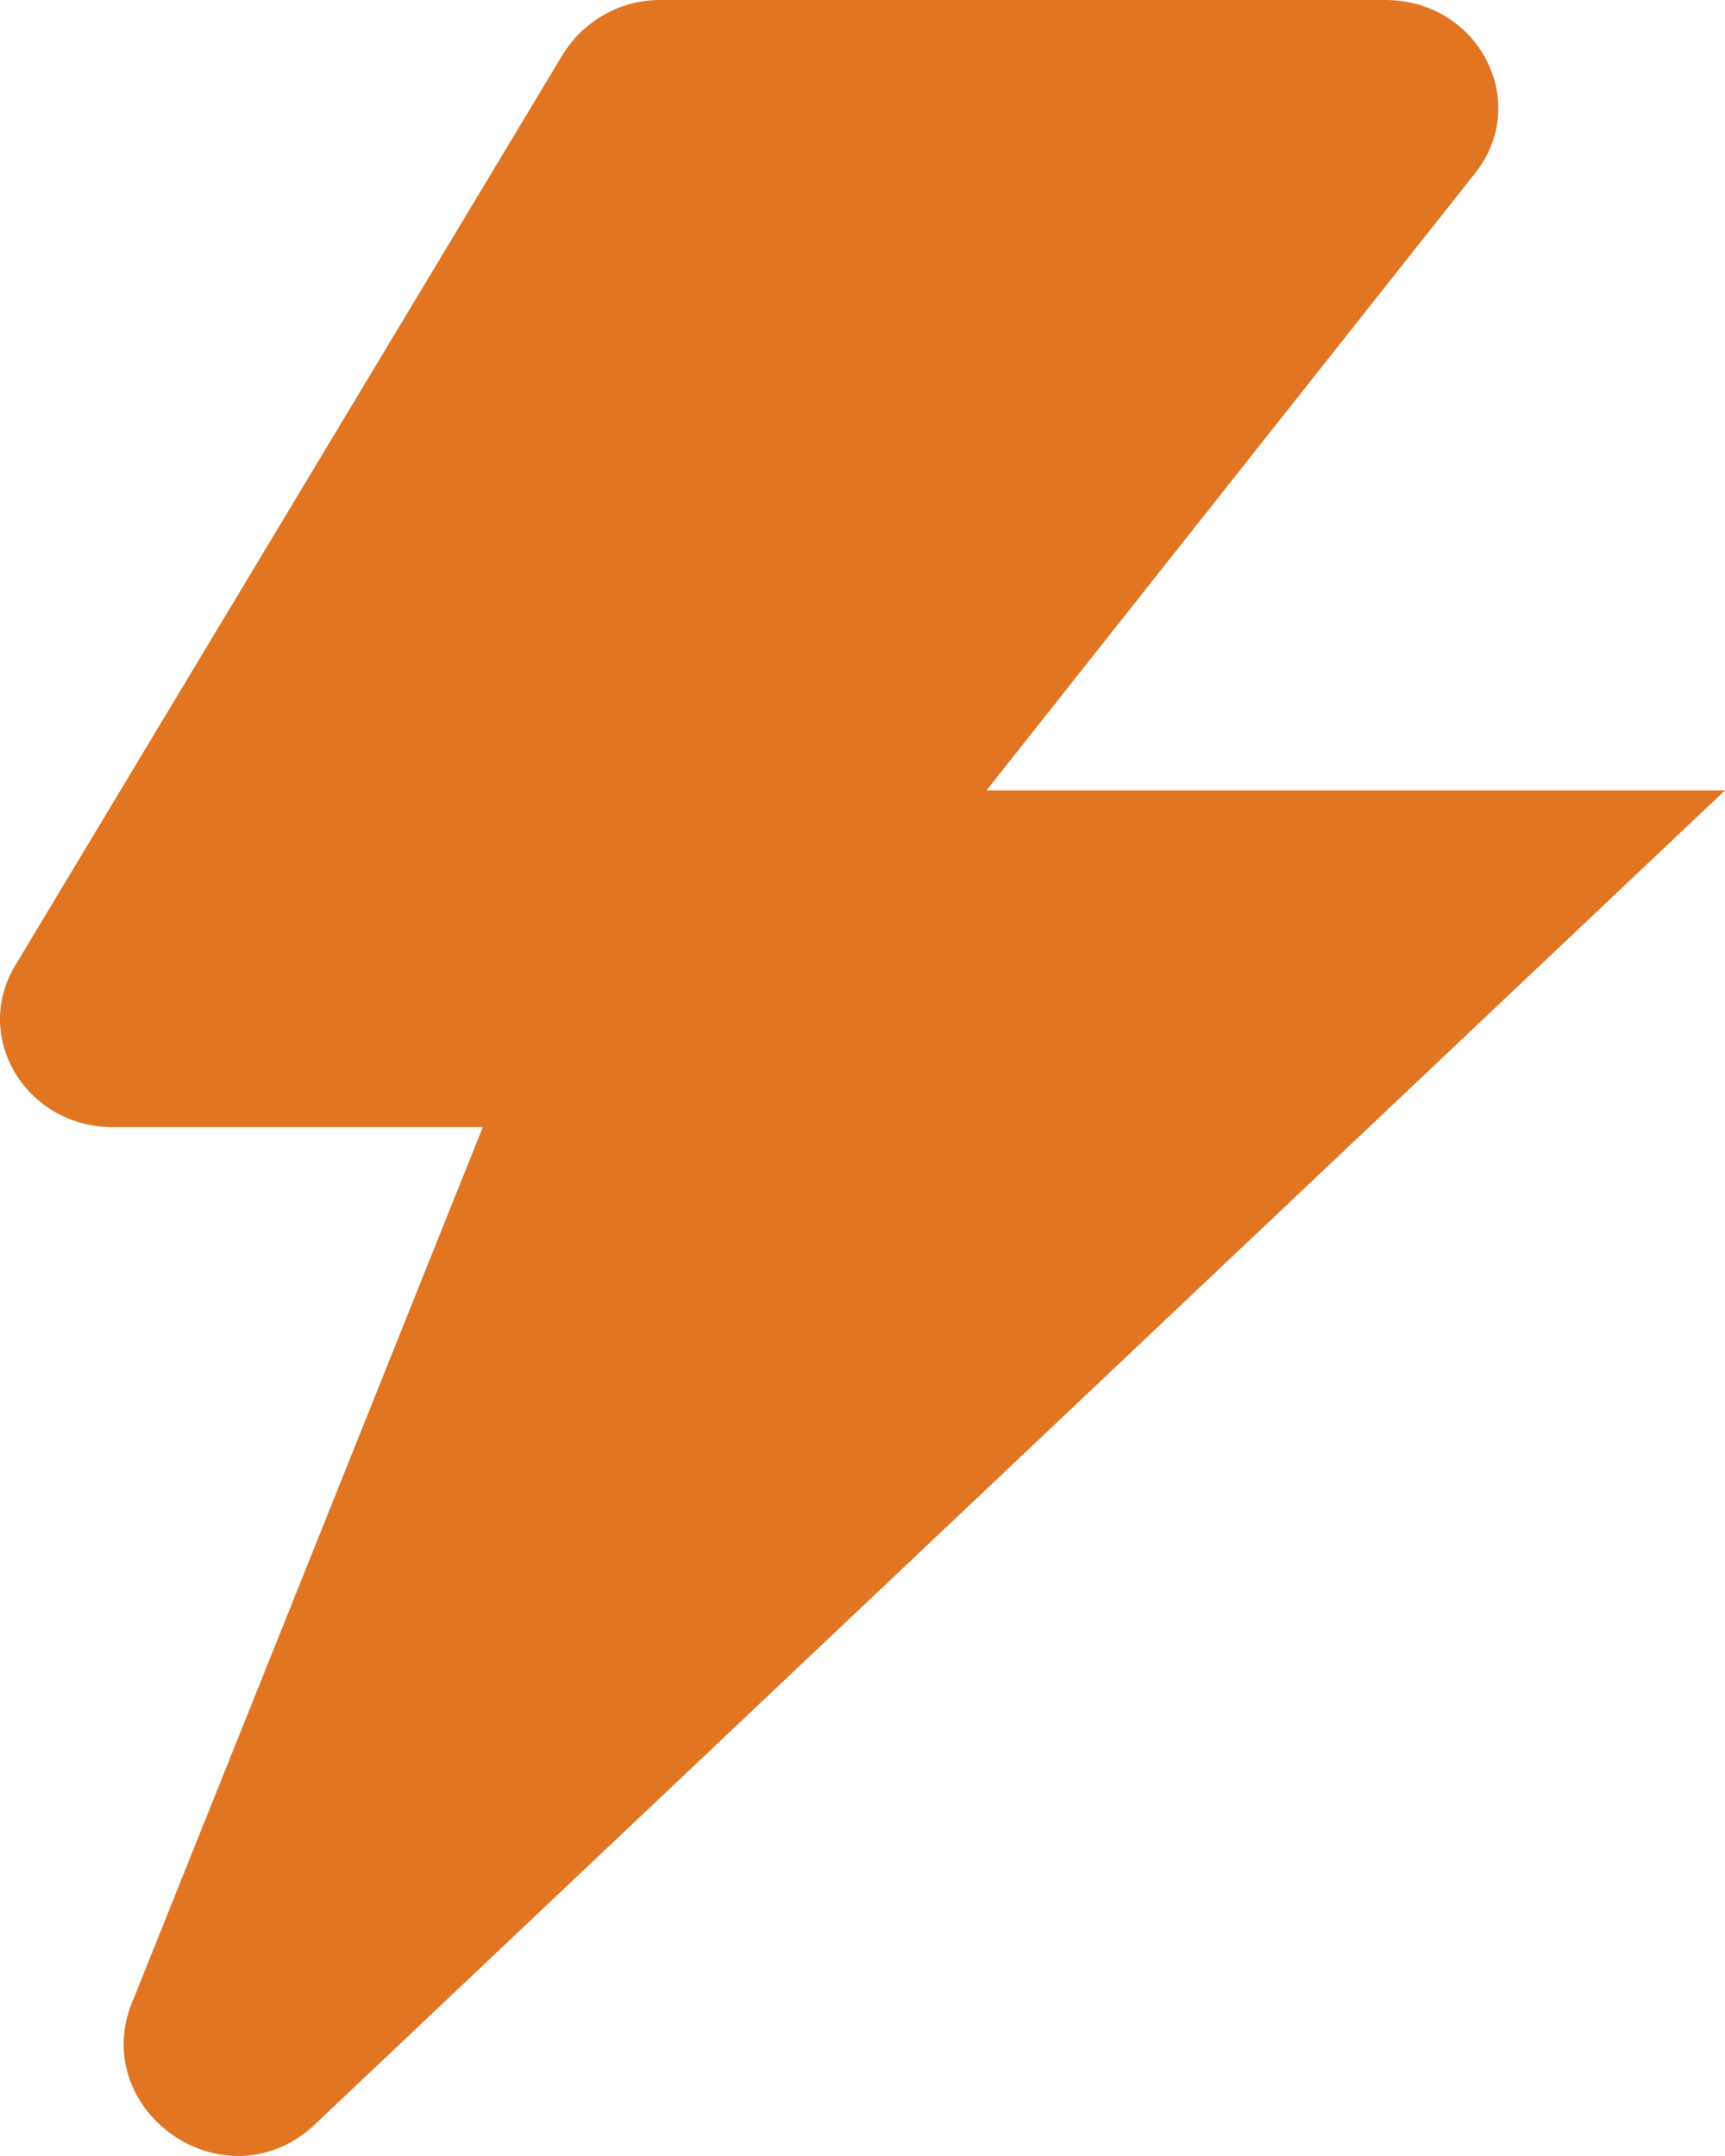 <svg width="8" height="10" viewBox="0 0 8 10" fill="none" xmlns="http://www.w3.org/2000/svg">
<path d="M6.842 0.802C7.102 0.472 6.857 1.41369e-05 6.424 1.41369e-05H3.066C2.975 -0.001 2.885 0.022 2.806 0.066C2.726 0.11 2.659 0.174 2.611 0.251L0.07 4.479C-0.13 4.812 0.122 5.228 0.524 5.228H2.239L0.624 9.26C0.39 9.77 1.021 10.236 1.445 9.868L8 3.666H4.575L6.842 0.802Z" fill="#E27522"/>
</svg>

